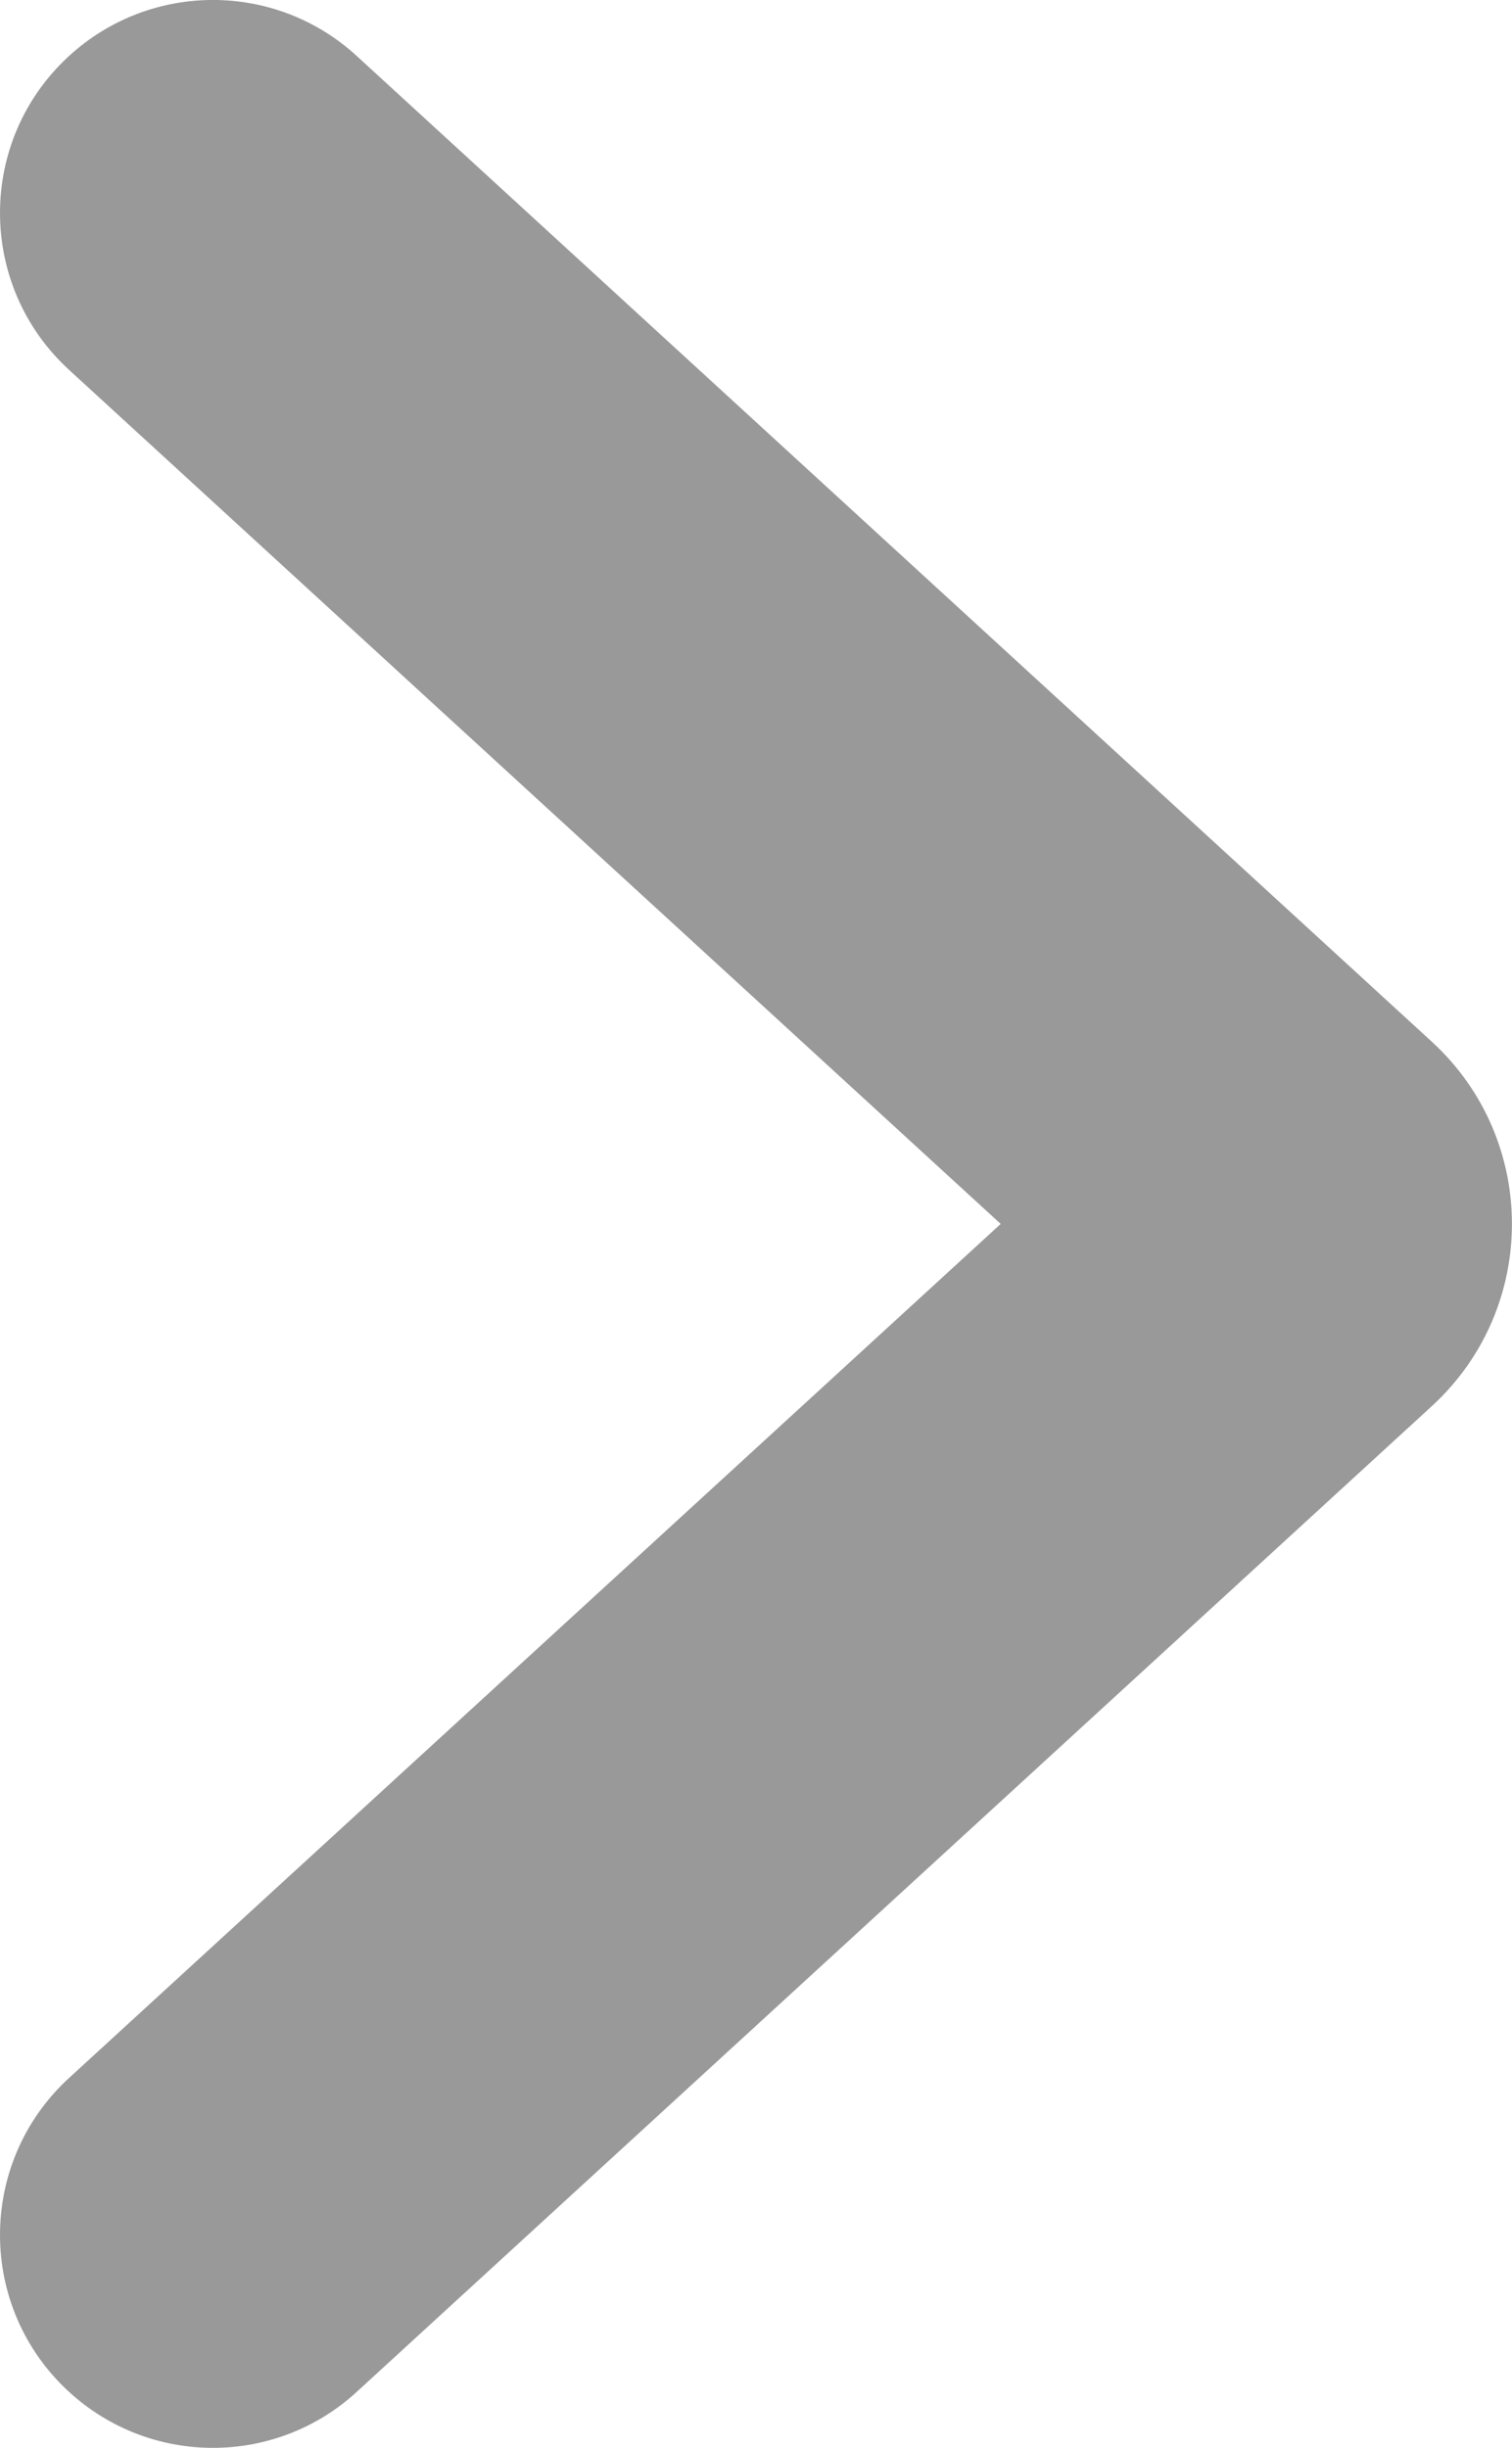 <svg width="12.216" height="19.774" viewBox="0 0 12.216 19.774" fill="none" xmlns="http://www.w3.org/2000/svg" xmlns:xlink="http://www.w3.org/1999/xlink">
	<desc>
			Created with Pixso.
	</desc>
	<defs/>
	<path id="Vector" d="M8.085 9.887L0.558 2.988C-0.186 2.306 -0.186 1.134 0.558 0.452C1.216 -0.151 2.225 -0.151 2.882 0.452L11.566 8.413C12.432 9.205 12.432 10.569 11.566 11.361L2.882 19.322C2.225 19.925 1.216 19.925 0.558 19.322C-0.186 18.64 -0.186 17.468 0.558 16.786L8.085 9.887Z" fill="#000000" fill-opacity="0.4" fill-rule="nonzero"/>
</svg>
